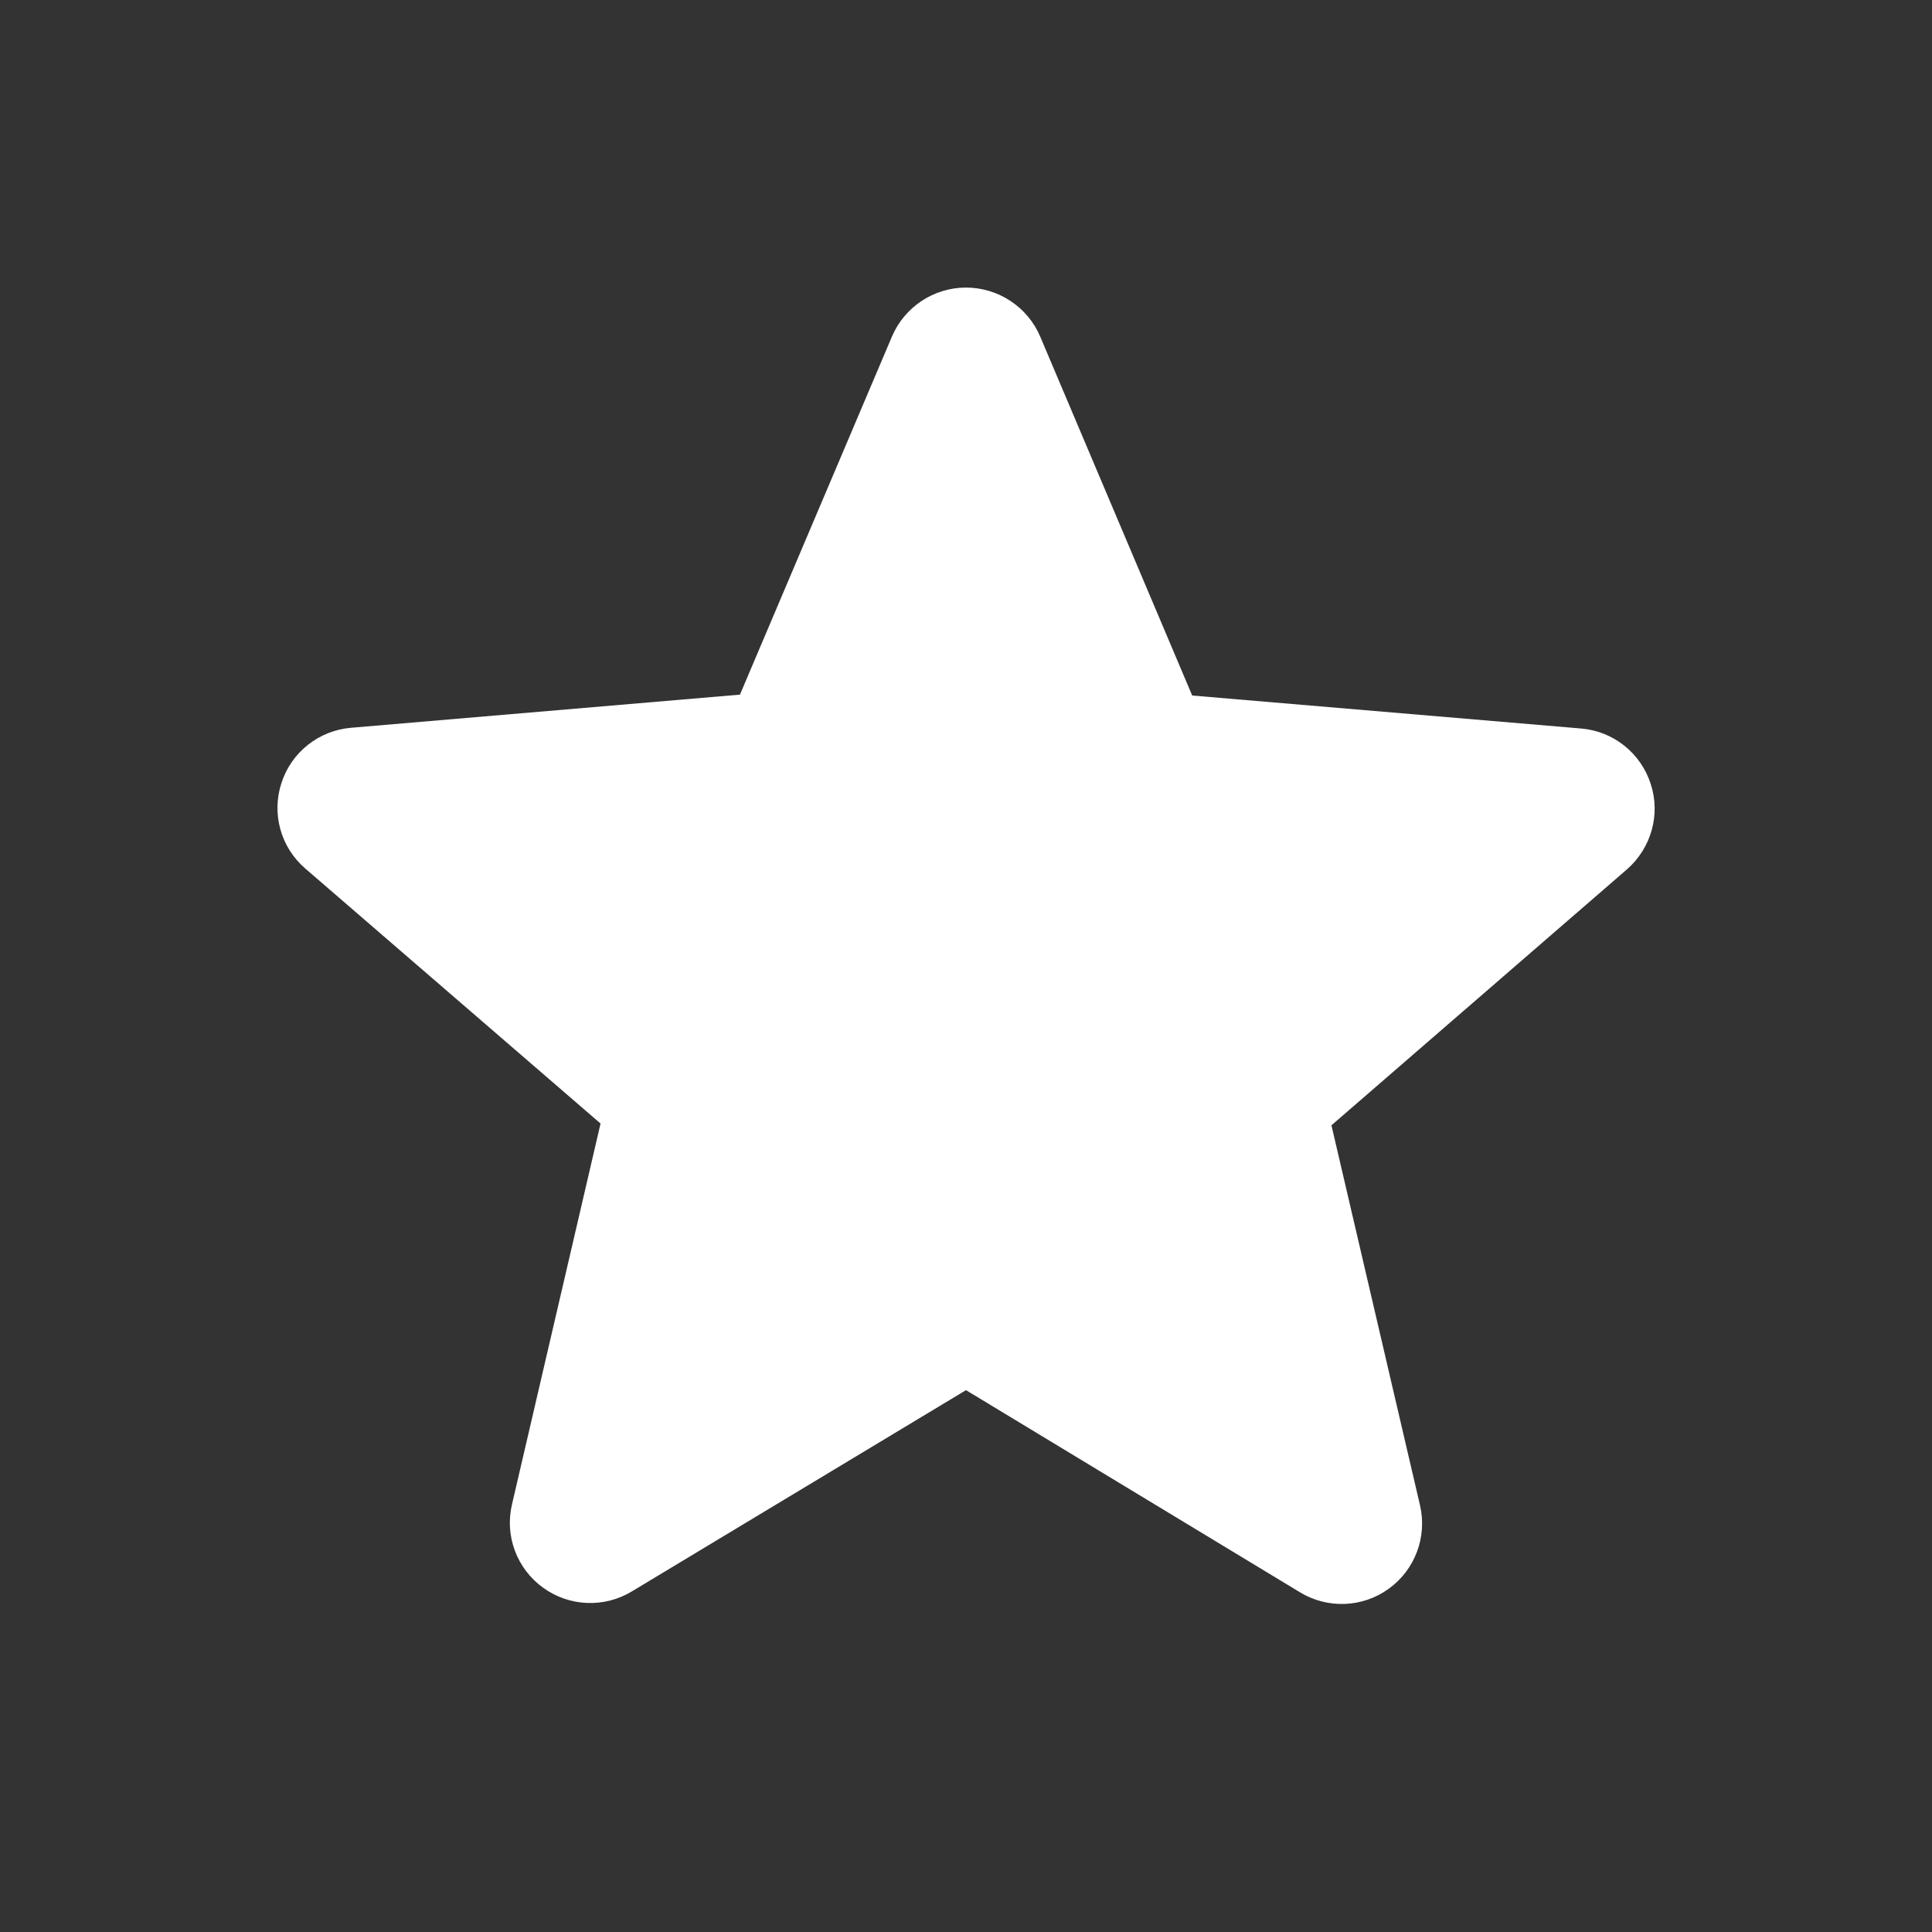 <svg
    width="100%"
    height="100%"
    viewBox="0 0 13 13"
    version="1.1"
    xmlns="http://www.w3.org/2000/svg"
    >
    <rect x="0" y="0" width="13" height="13" fill="#333333" stroke="none"/>
    <g
        id="Page-1"
        stroke="none"
        strokeWidth="1"
        fill="none"
        fillRule="evenodd"
    >
        <g id="roundStar24Px">
        <g id="Bounding_Boxes">
            <polygon
            id="Path_541"
            points="0 0 13 0 13 13 0 13"
            ></polygon>
            <polygon
            id="Path_542"
            points="0 0 13 0 13 13 0 13"
            ></polygon>
        </g>
        <g
            id="Rounded"
            transform="translate(1.867, 1.935)"
            fill="#FFFFFF"
            fillRule="nonzero"
        >
            <path
            d="M4.633,7.419 L6.88,8.779 C7.066,8.892 7.302,8.883 7.478,8.755 C7.655,8.627 7.737,8.406 7.688,8.194 L7.092,5.637 L9.08,3.915 C9.244,3.772 9.308,3.545 9.24,3.339 C9.173,3.132 8.989,2.985 8.772,2.967 L6.155,2.745 L5.132,0.329 C5.047,0.13 4.85,0 4.633,0 C4.416,0 4.22,0.13 4.135,0.329 L3.112,2.739 L0.496,2.962 C0.279,2.98 0.094,3.126 0.027,3.333 C-0.041,3.54 0.022,3.767 0.187,3.909 L2.174,5.625 L1.578,8.188 C1.528,8.4 1.611,8.621 1.787,8.748 C1.963,8.876 2.199,8.886 2.385,8.773 L4.633,7.419 Z"
            id="Path_543"
            ></path>
        </g>
        </g>
    </g>
    </svg>